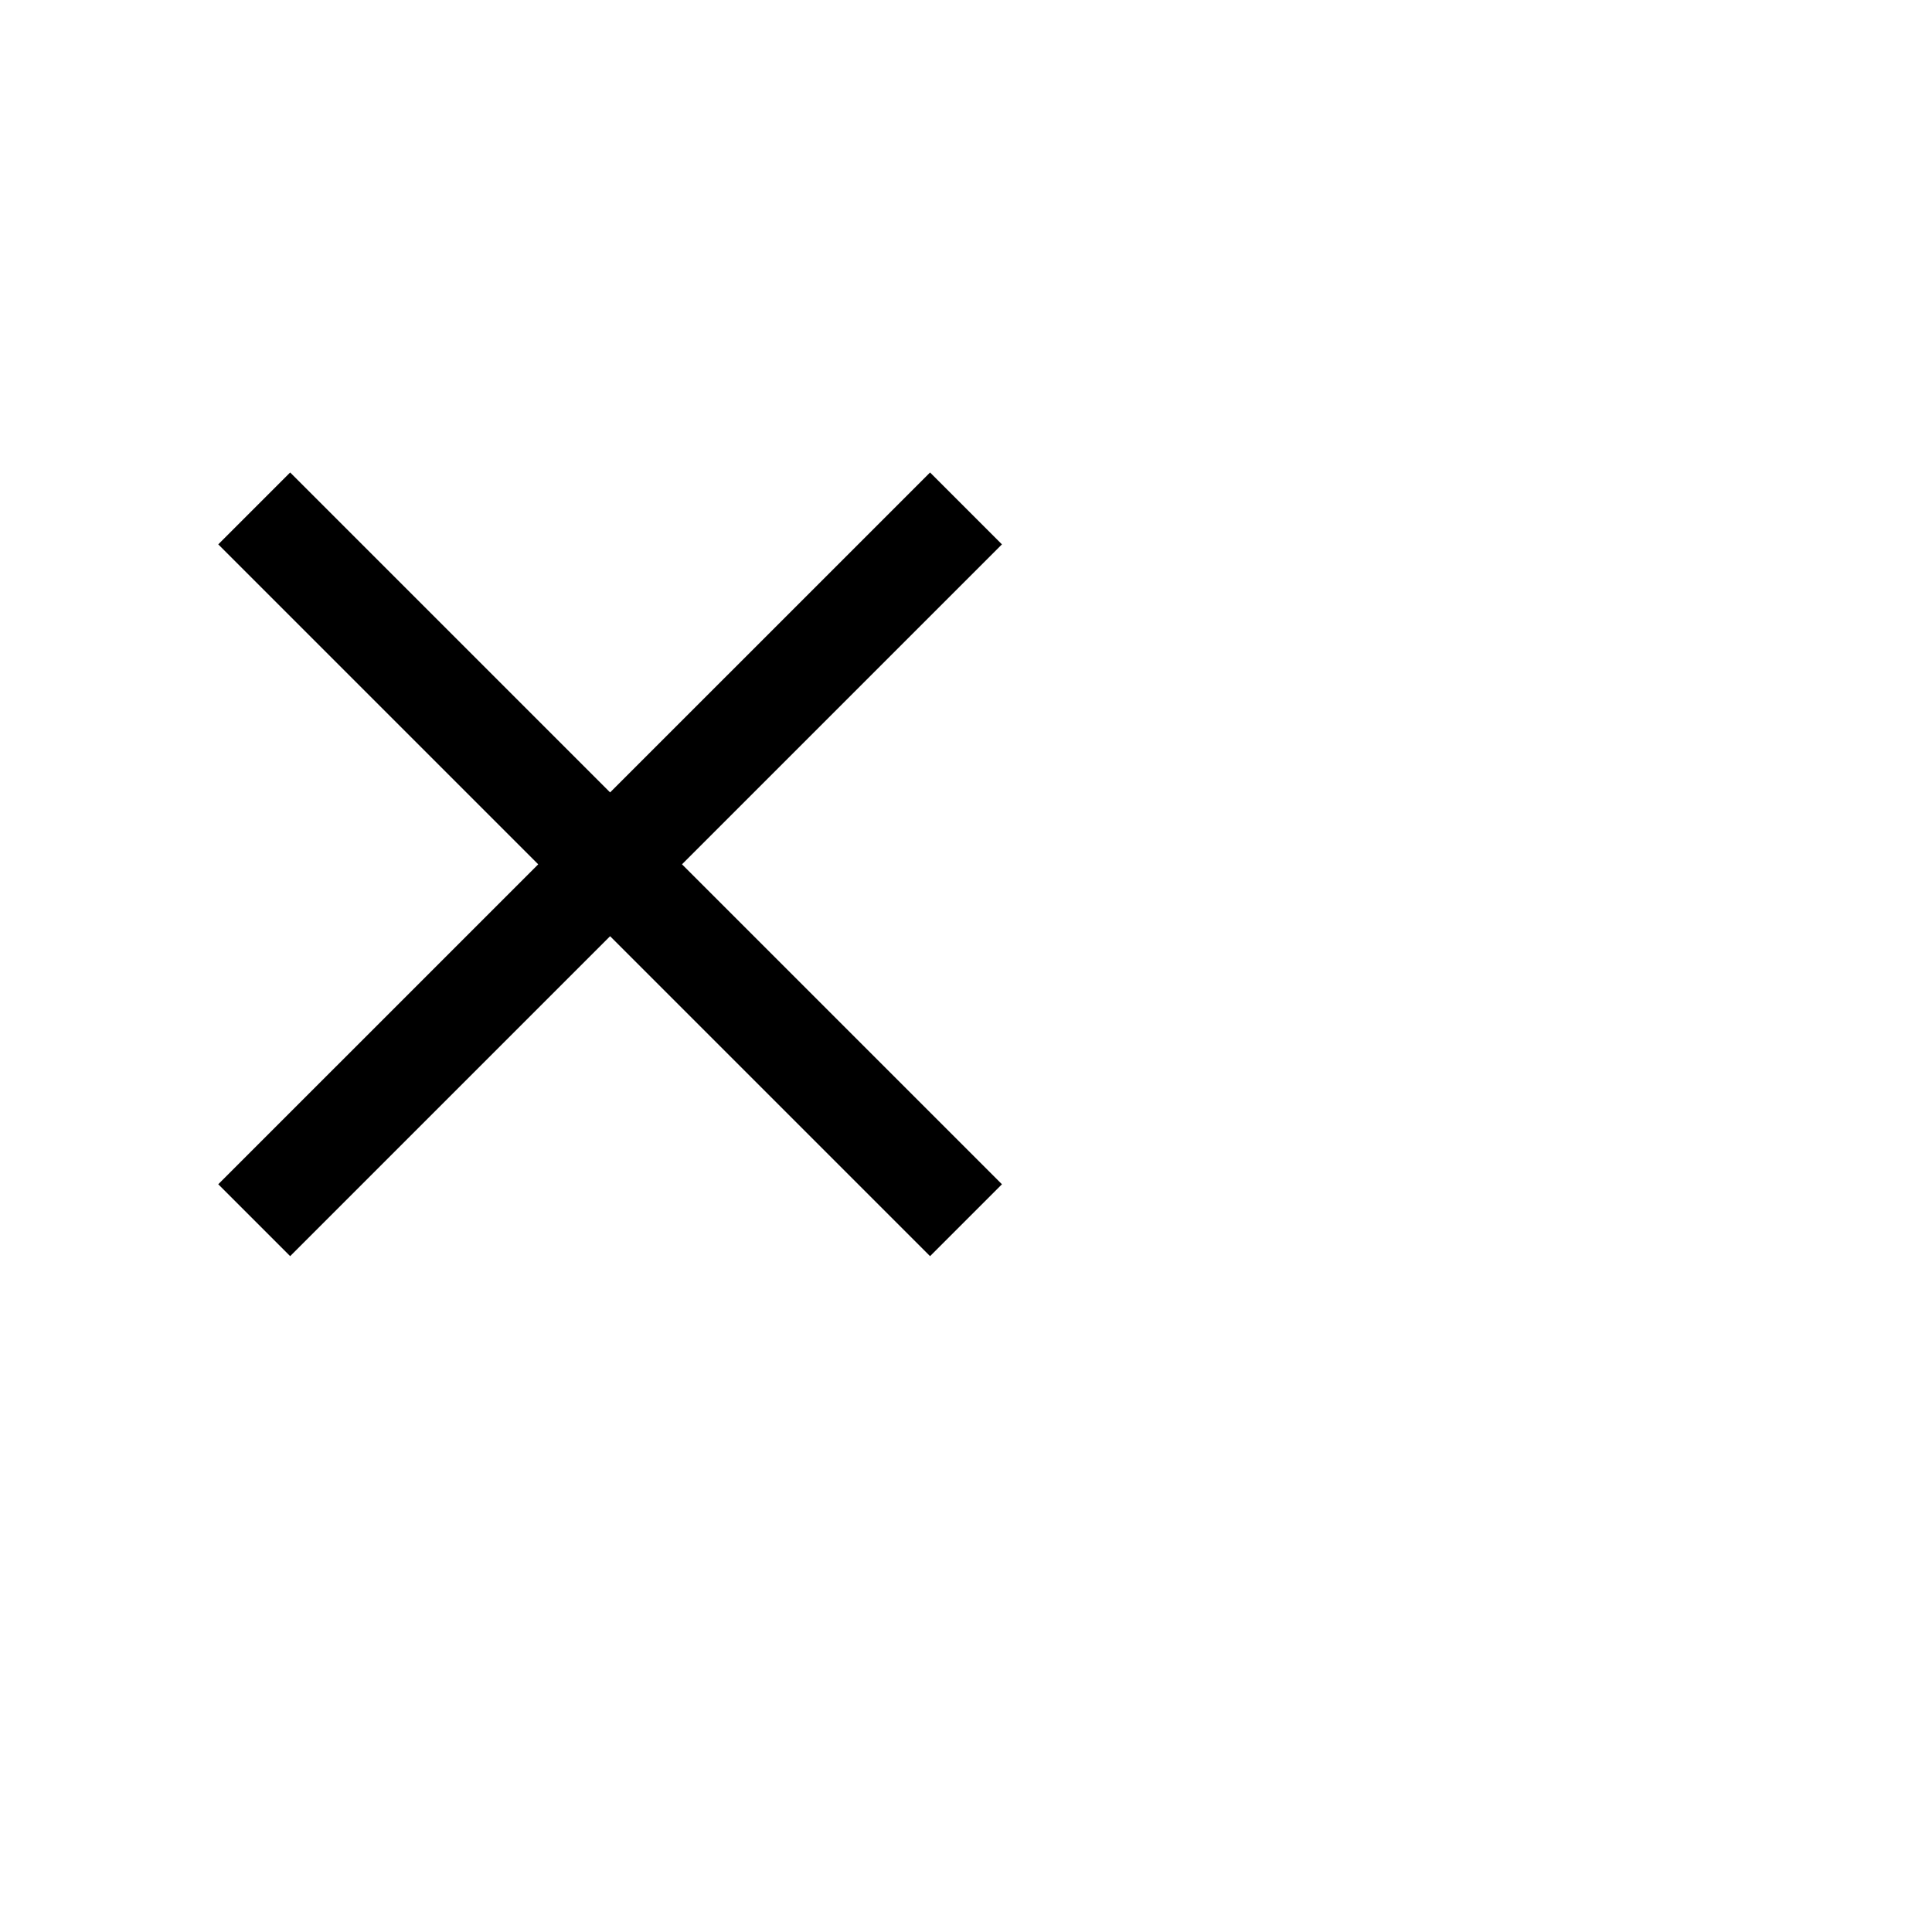 <svg xmlns="http://www.w3.org/2000/svg" x="0px" y="0px" width="48" height="48" viewBox="0 -5 38 38">
  <path d="M 5.707 4.293 L 4.293 5.707 L 10.586 12 L 4.293 18.293 L 5.707 19.707 L 12 13.414 L 18.293 19.707 L 19.707 18.293 L 13.414 12 L 19.707 5.707 L 18.293 4.293 L 12 10.586 L 5.707 4.293 z"/>
</svg>
